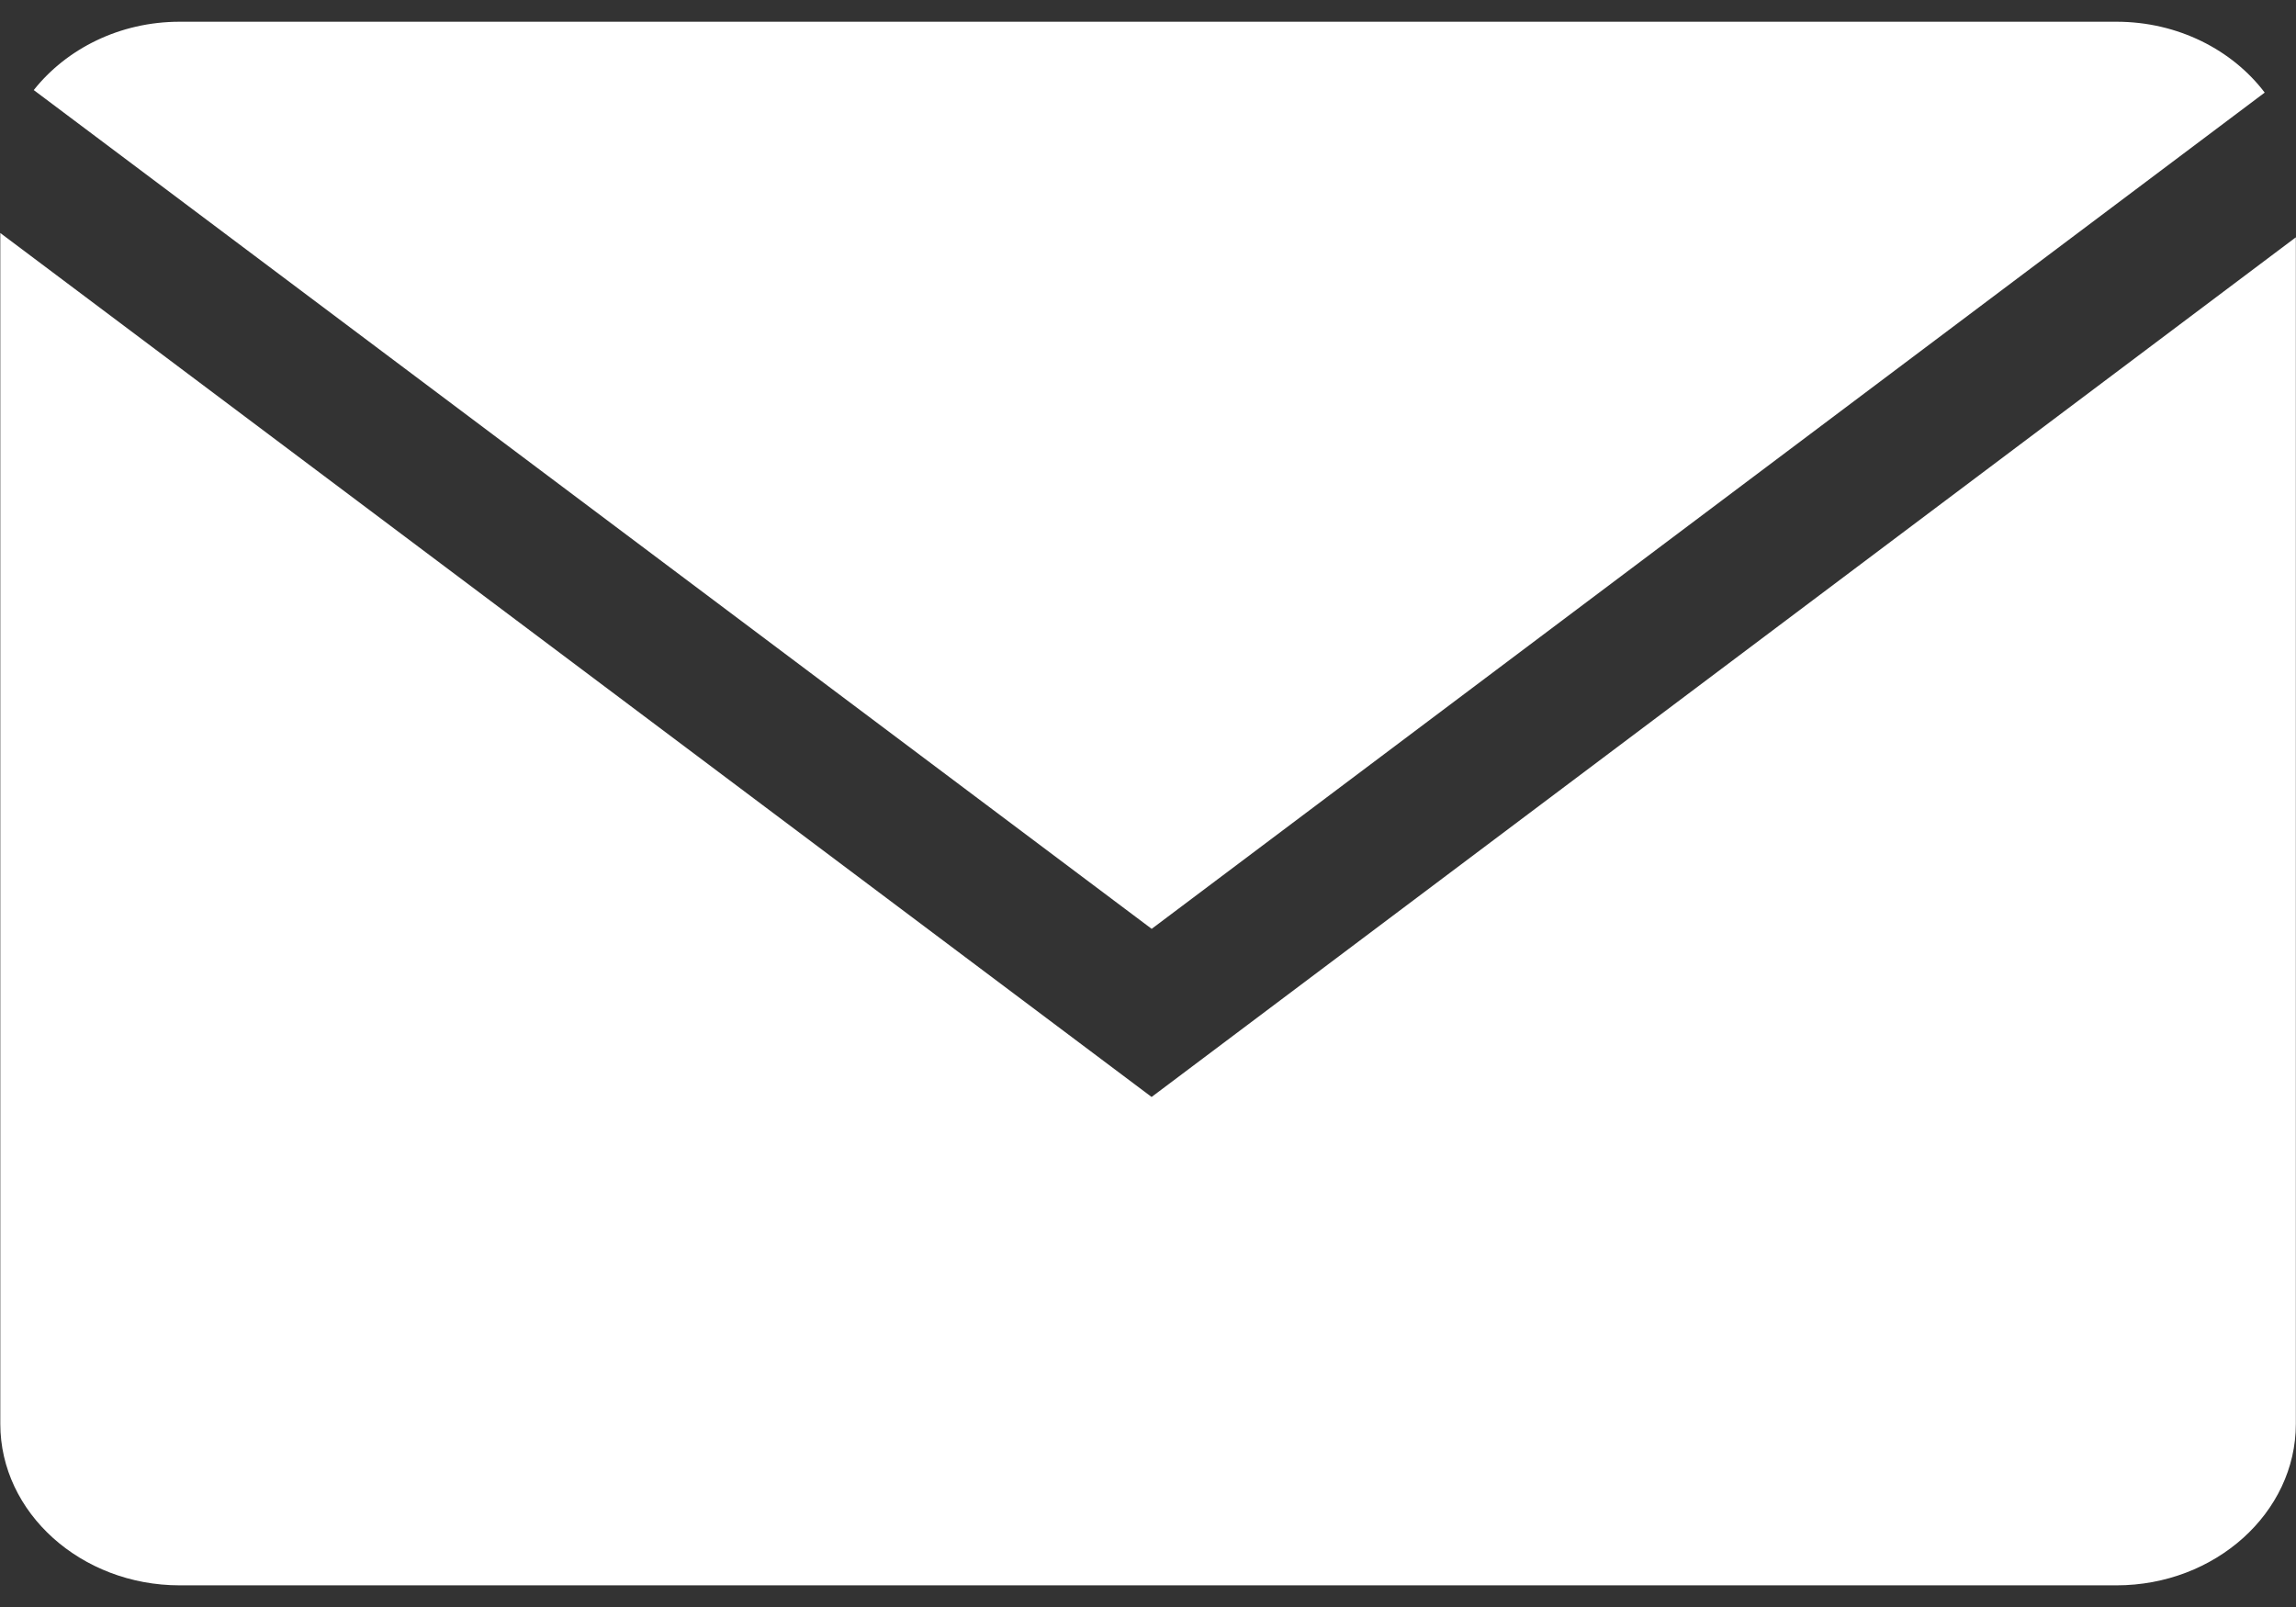 <svg width="30" height="21" viewBox="0 0 30 21" fill="none" xmlns="http://www.w3.org/2000/svg">
<rect x="0" y="0" width="30" height="21" fill="#333333" stroke="none"/>
<path d="M29.591 1.21C29.168 0.652 28.457 0.284 27.655 0.284H2.348C1.562 0.284 0.868 0.639 0.441 1.177L15.048 12.138L29.591 1.21Z" fill="white"/>
<path d="M0.004 3.045V18.608C0.004 19.768 1.059 20.717 2.348 20.717H27.654C28.944 20.717 29.998 19.768 29.998 18.608V3.101L15.047 14.335L0.004 3.045Z" fill="white"/>
</svg>

